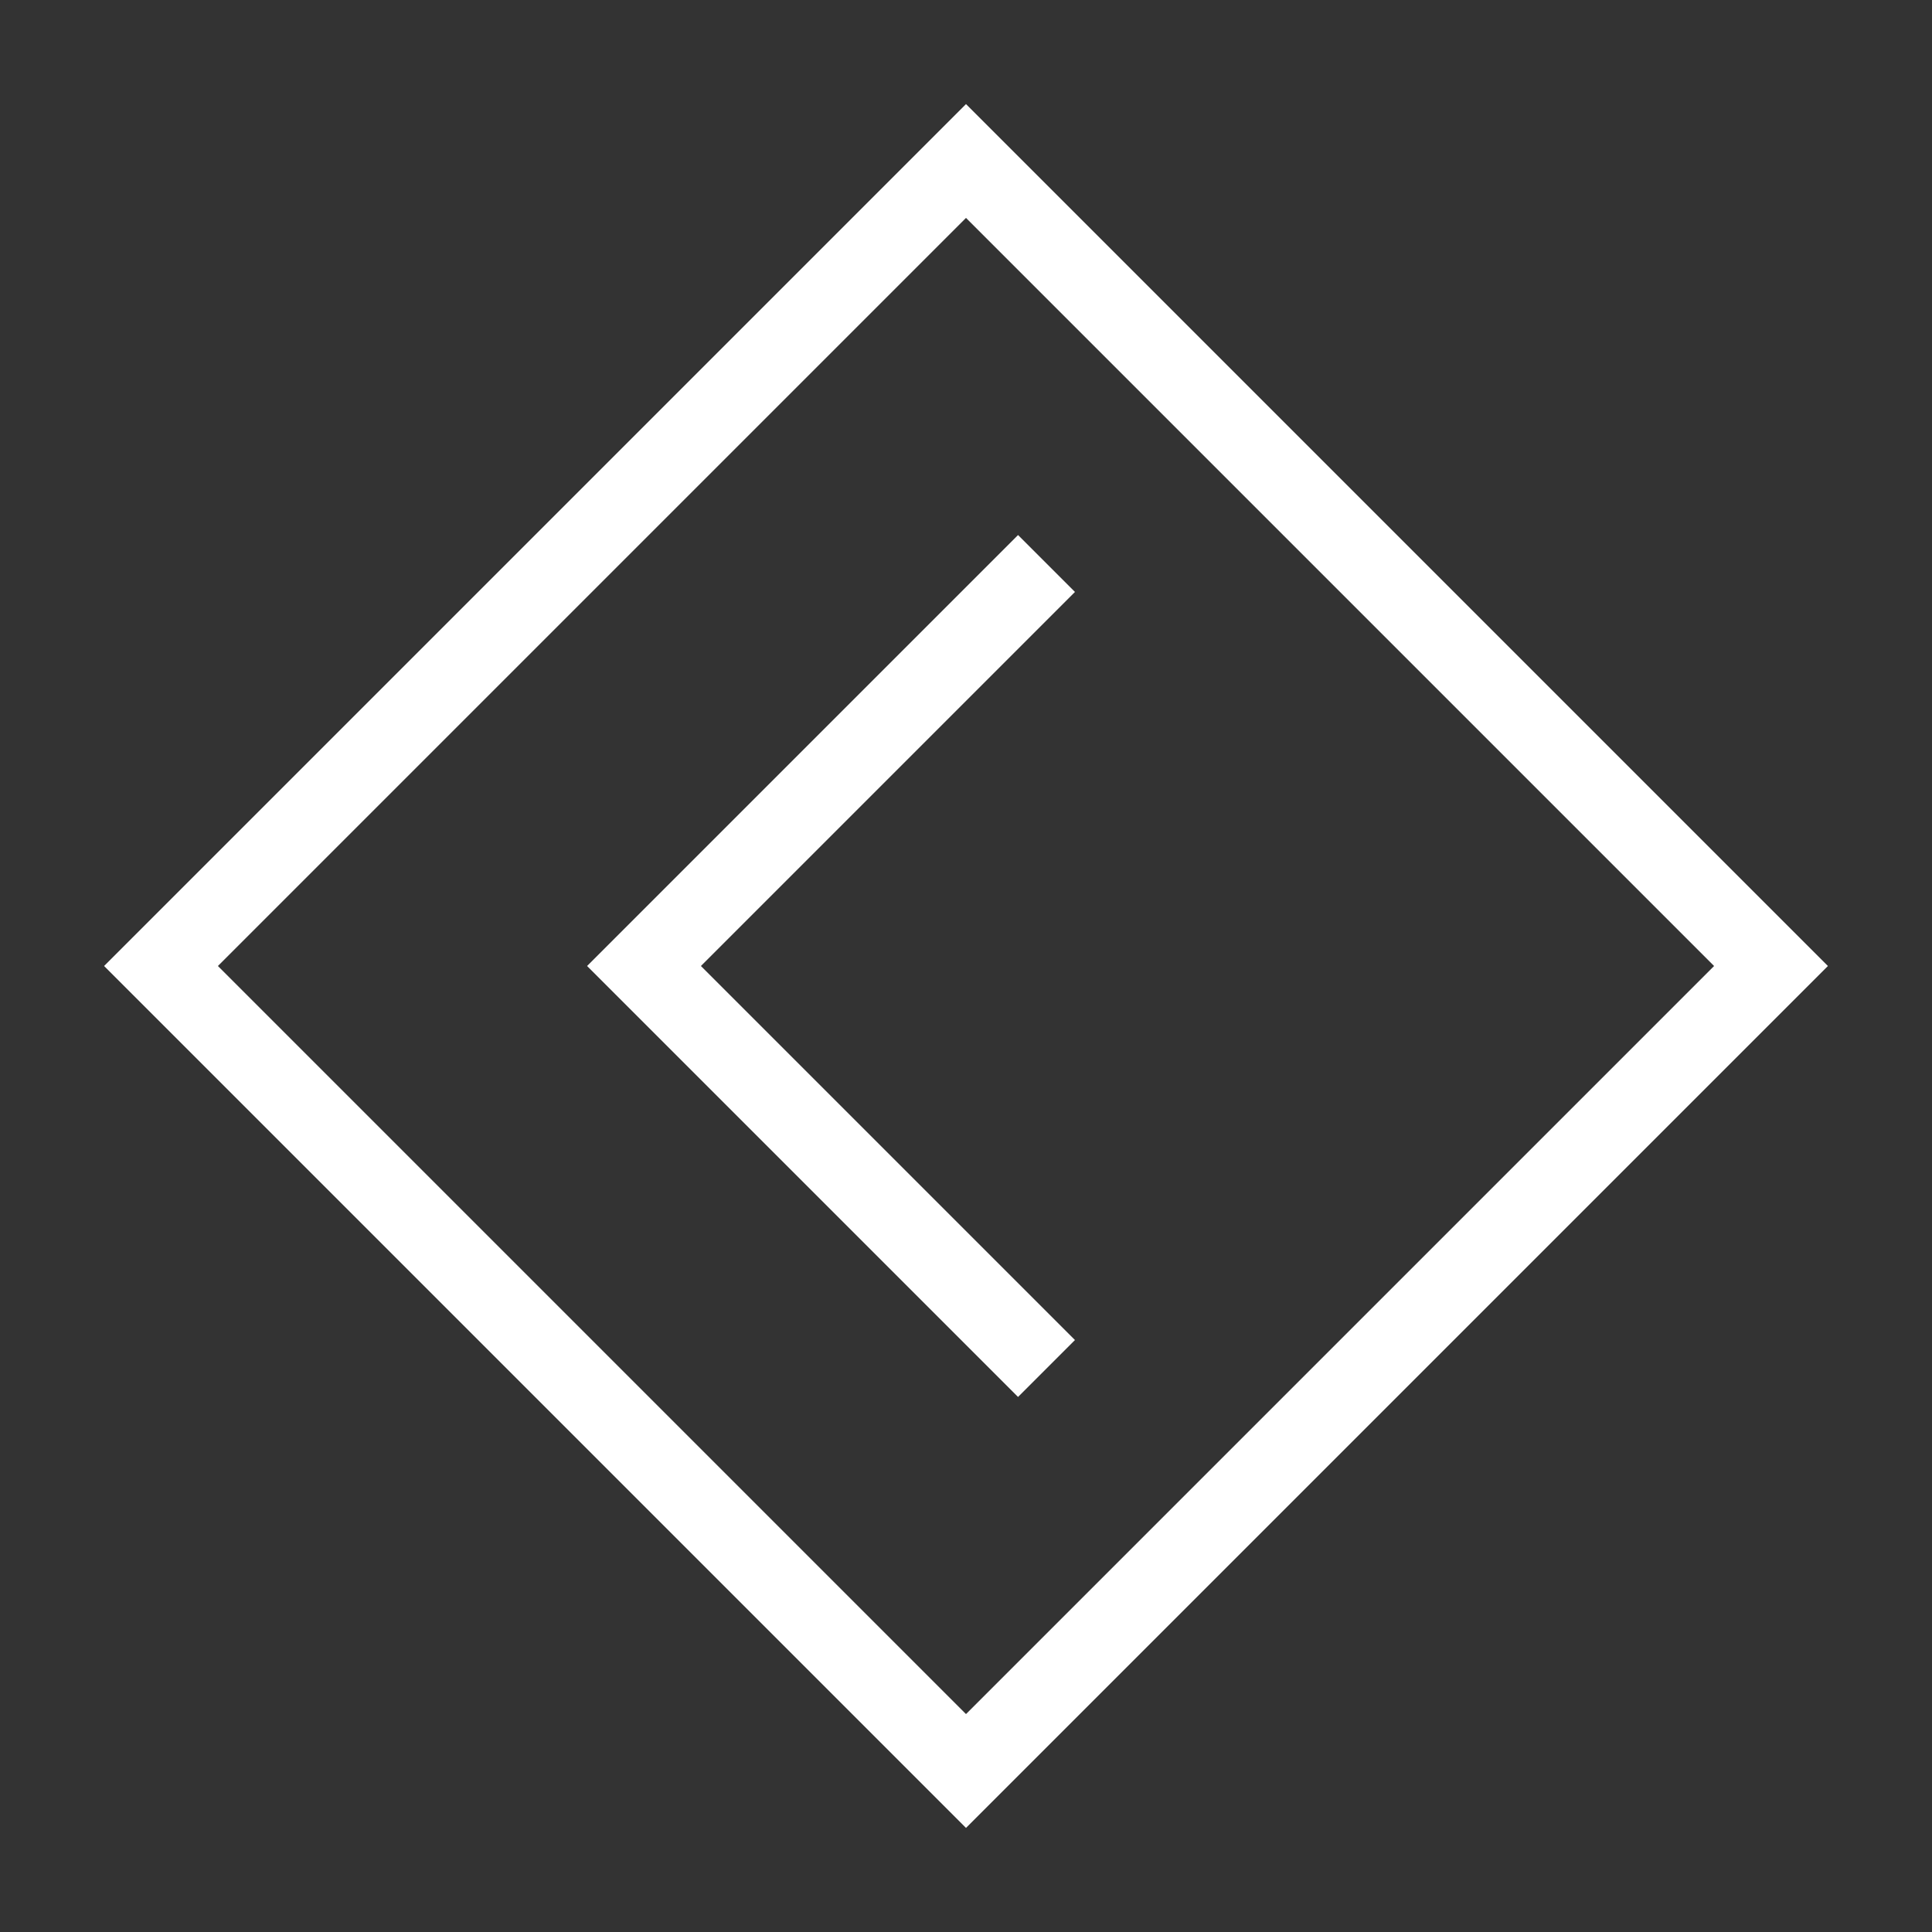 <svg xmlns="http://www.w3.org/2000/svg" viewBox="-1.2 -0.2 2.4 2.4">
  <rect x="-1.2" y="-0.2" width="2.4" height="2.4" fill="#333333" stroke="none"/>
  <path d="M 0 0 l 1 1 l -1 1 l -1 -1 z

M 0.1 0.5 l -0.5 0.5 l 0.5 0.5" stroke="#fff" stroke-width="0.1" fill="none"/>
</svg>